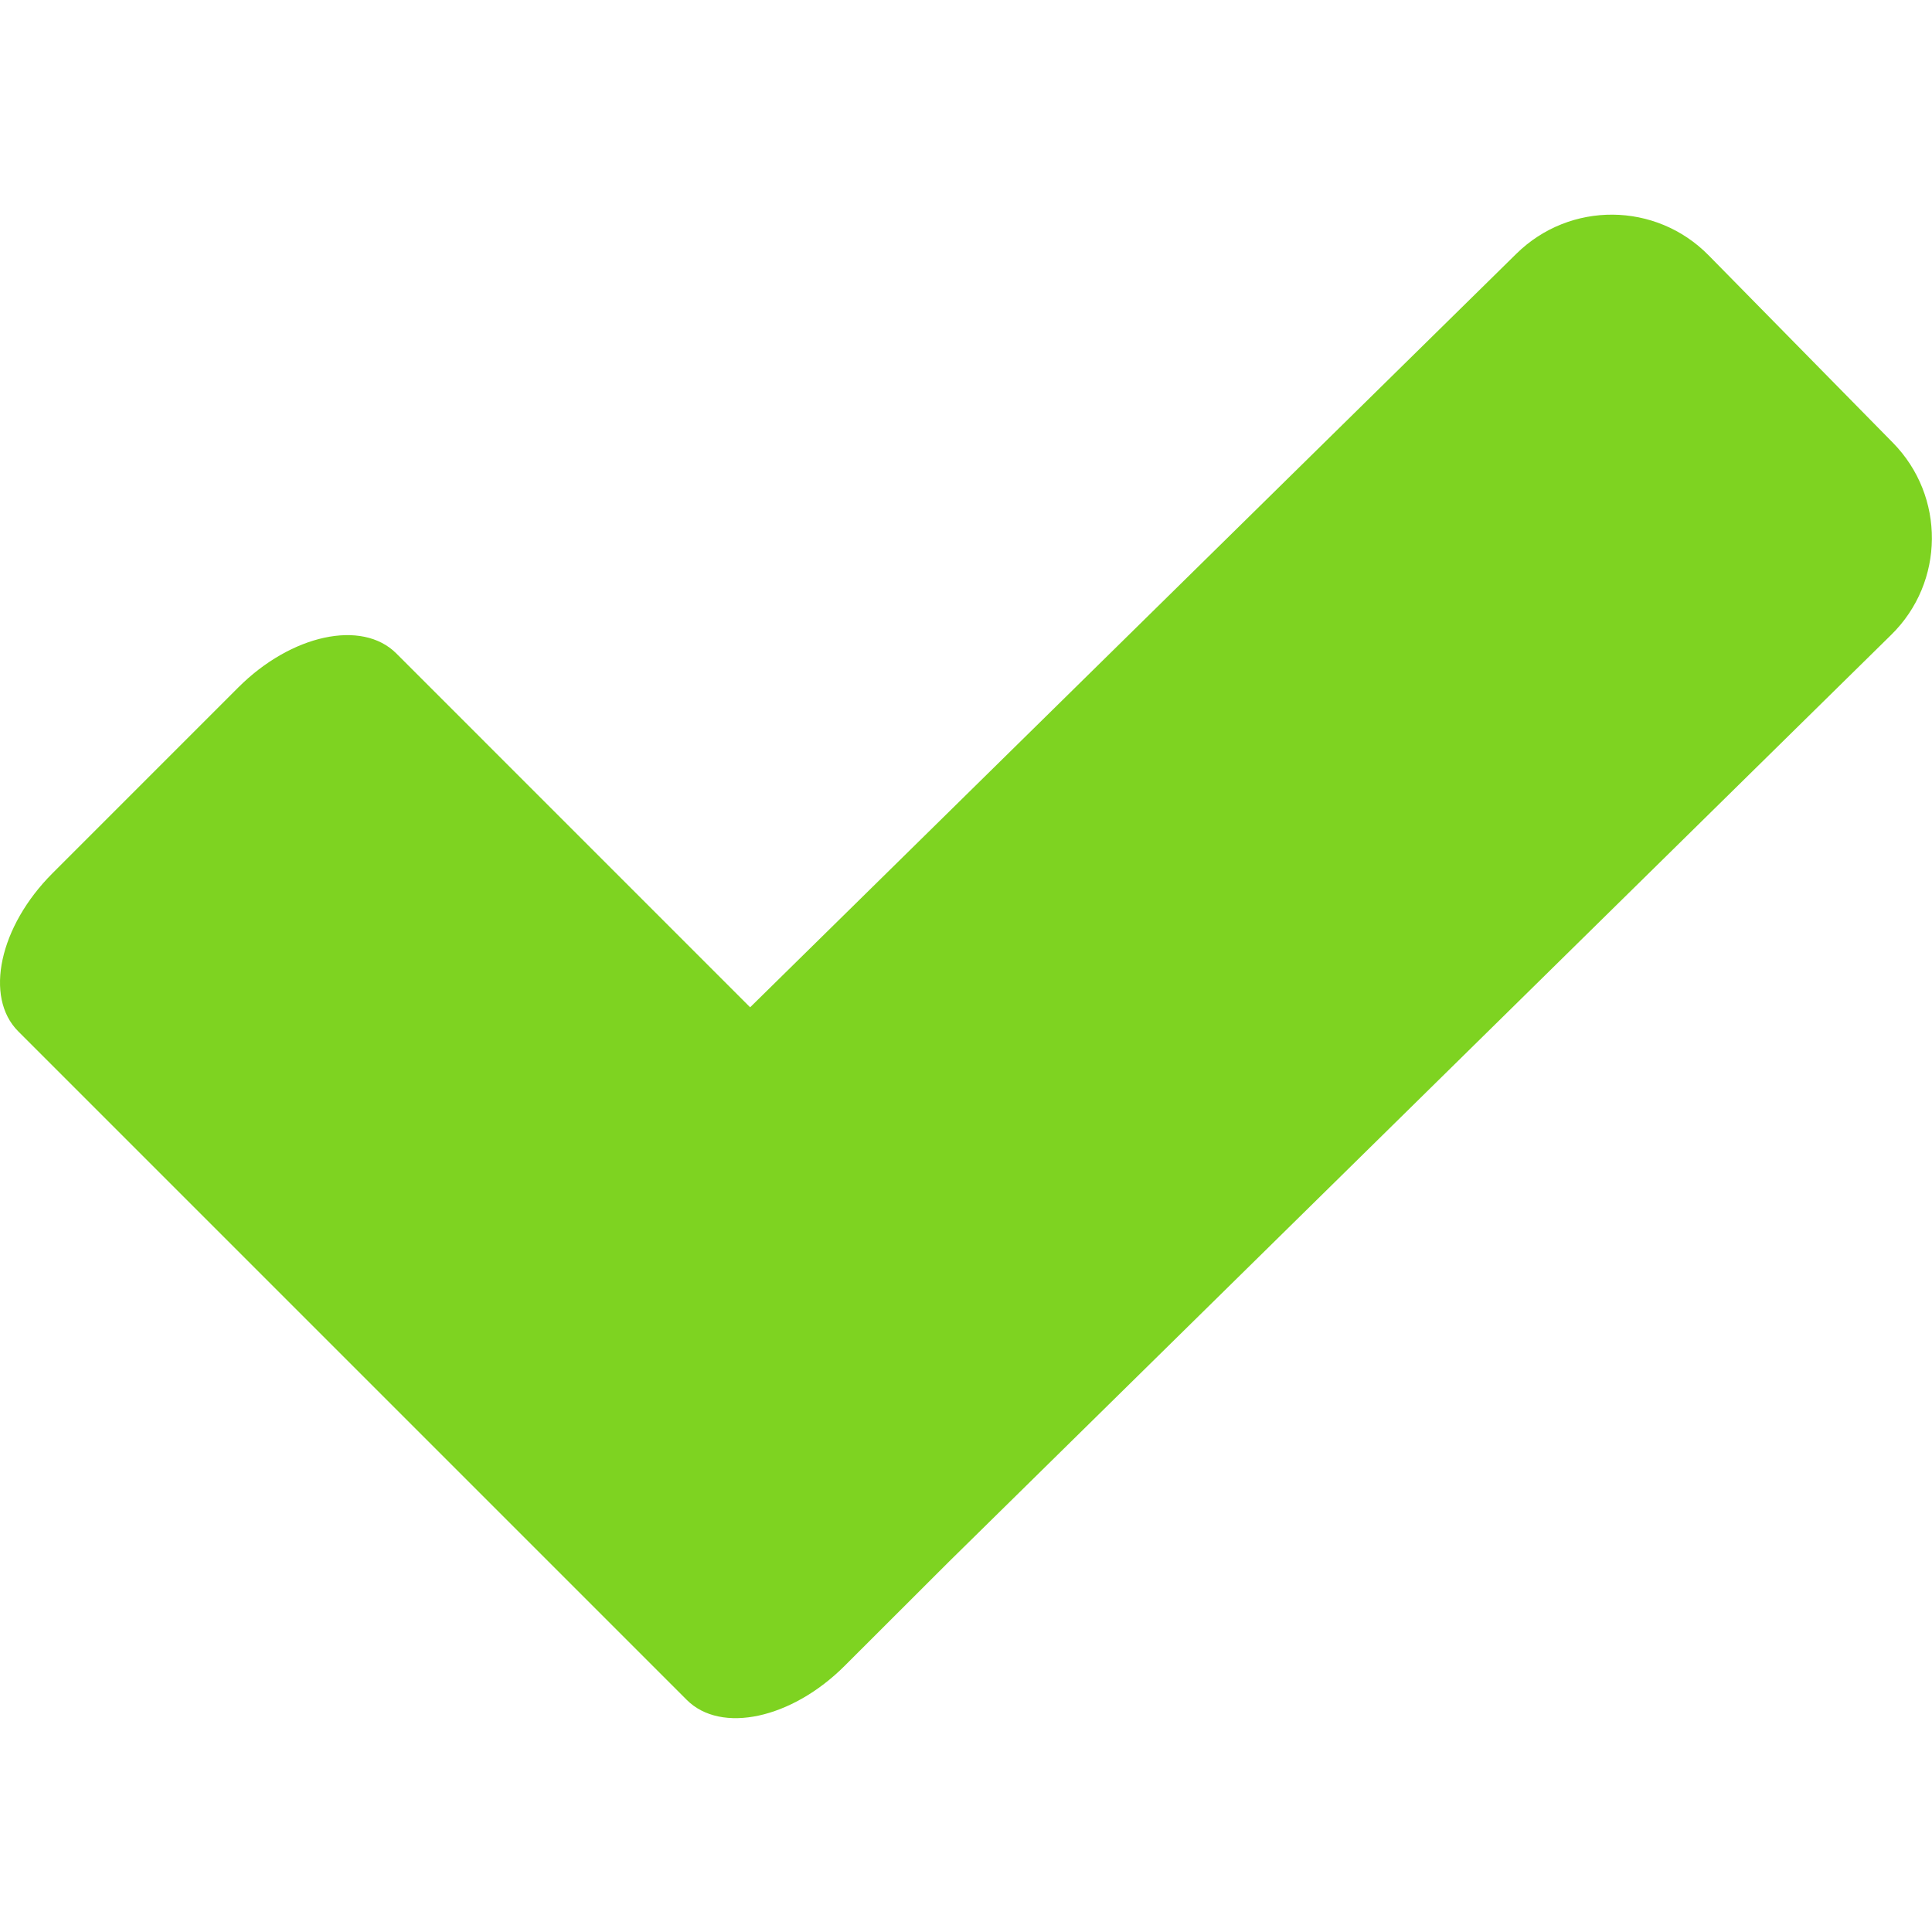<svg xmlns="http://www.w3.org/2000/svg" width="144" height="144" viewBox="0 0 144 144">
  <path fill="#7ED321" d="M141.082,32.996 L127.348,19.028 C123.423,15.037 117.013,14.984 113.023,18.911 L55.911,75.078 L29.533,48.698 C26.985,46.151 21.712,47.287 17.758,51.241 L3.908,65.092 C-0.047,69.047 -1.191,74.32 1.359,76.871 L51.189,126.702 C53.738,129.251 59.01,128.115 62.965,124.153 L70.729,116.399 L140.96,47.316 C144.956,43.396 145.008,36.987 141.082,32.996 Z"/>
</svg>
